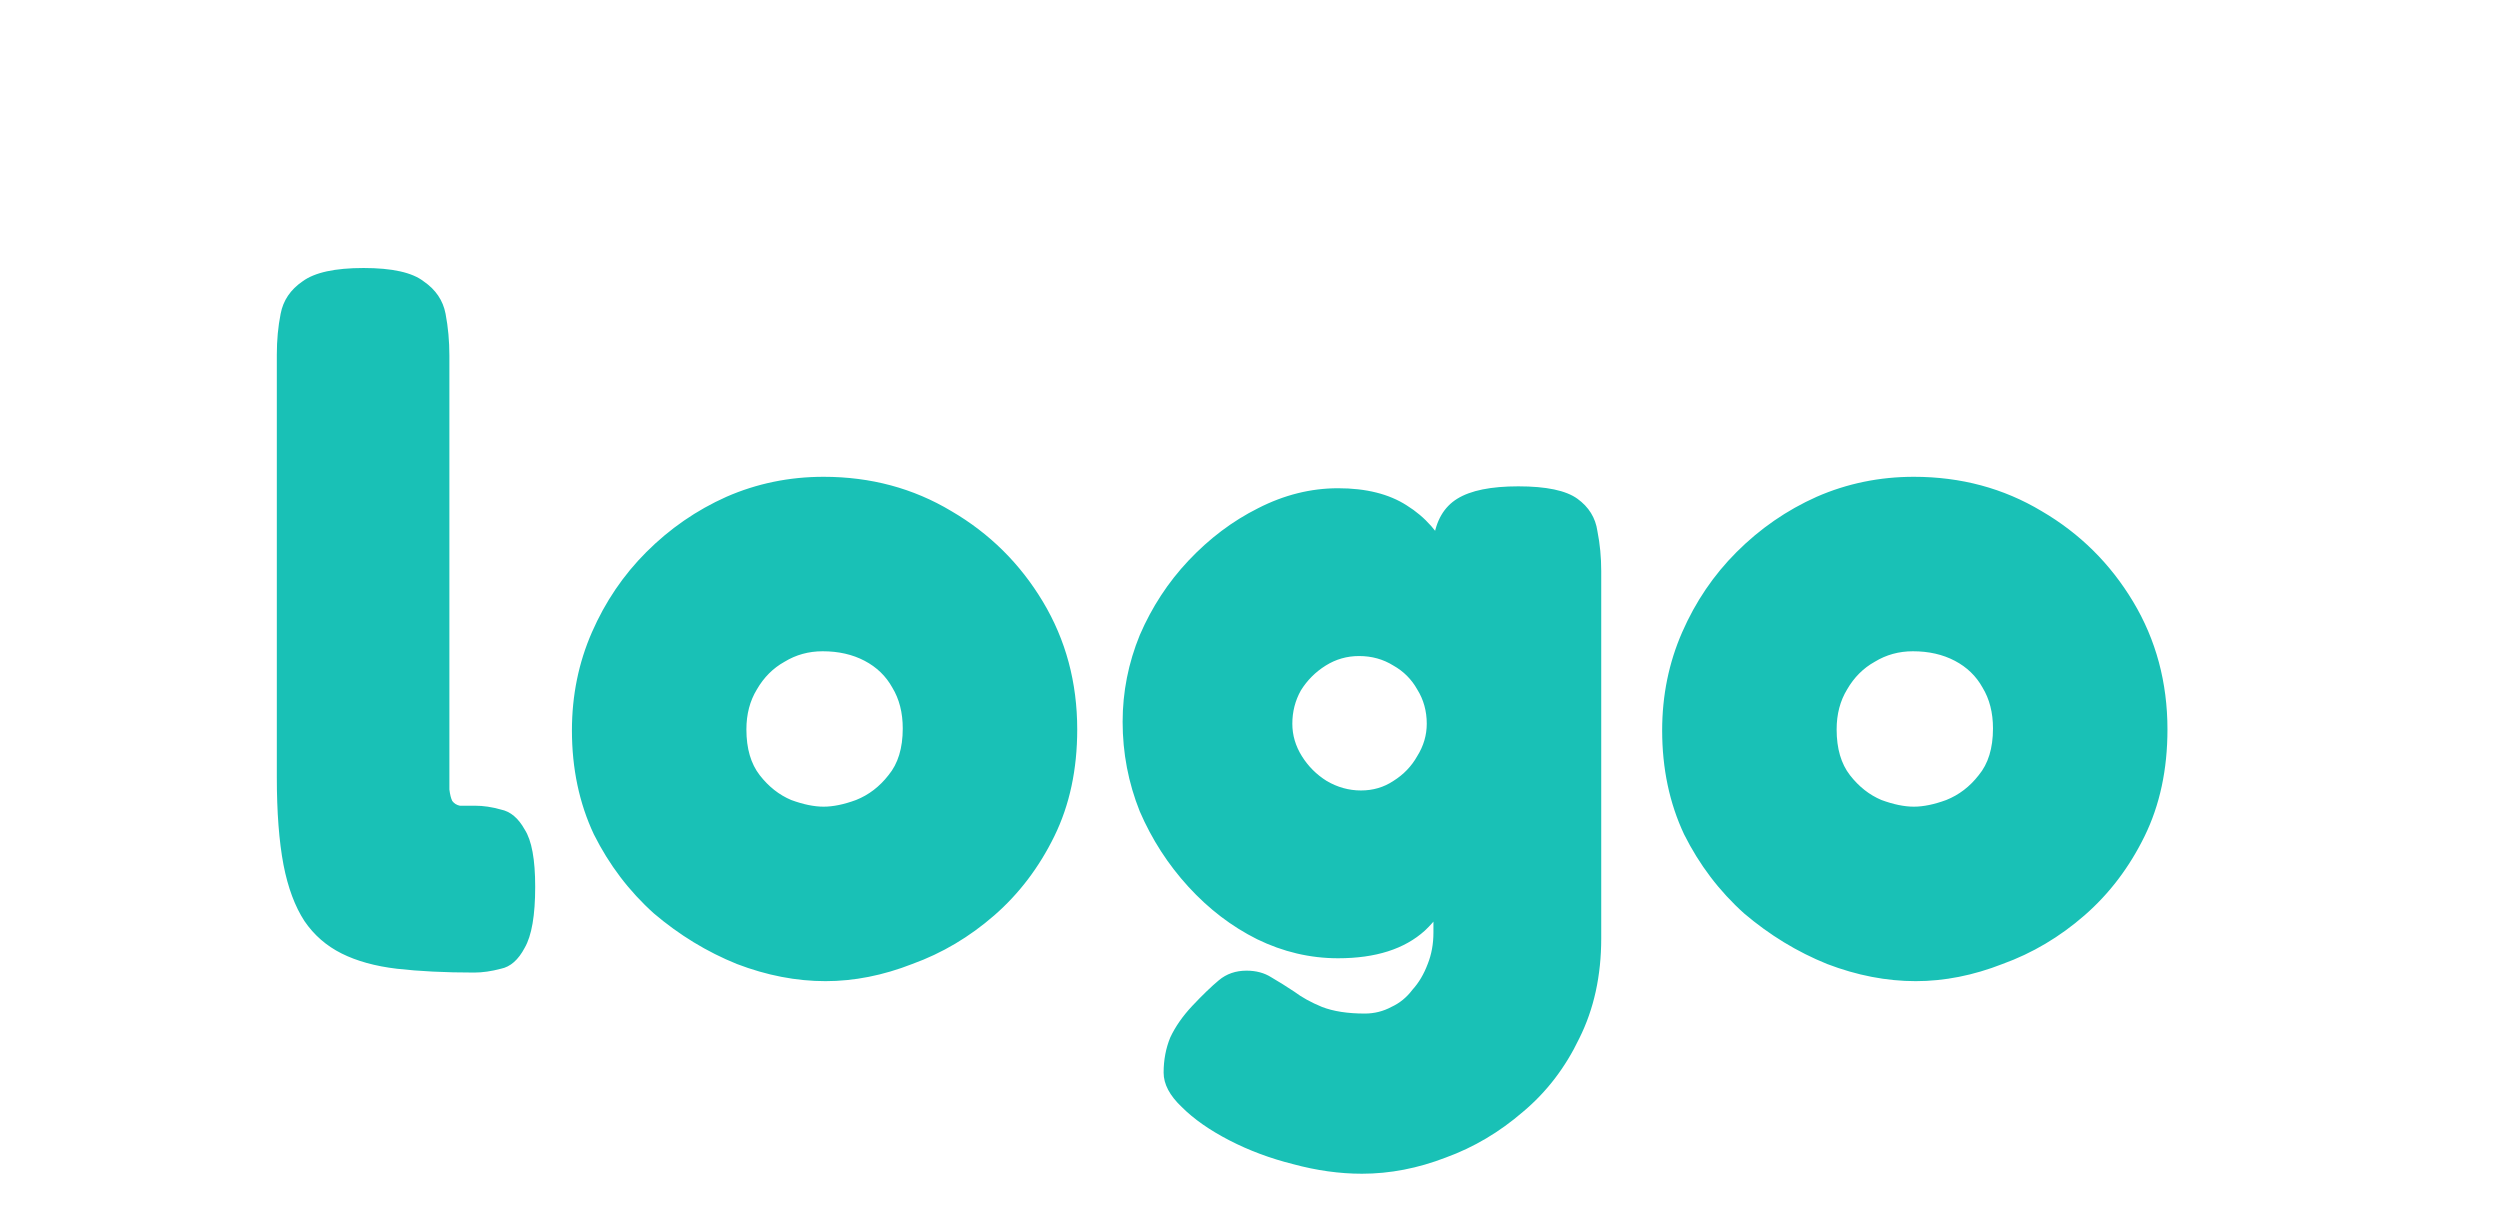 <svg width="118" height="57" viewBox="0 0 118 57" fill="none" xmlns="http://www.w3.org/2000/svg">
<path d="M22.381 45.905C21.001 45.905 19.786 45.845 18.736 45.725C17.716 45.605 16.846 45.365 16.126 45.005C15.406 44.645 14.821 44.135 14.371 43.475C13.921 42.785 13.591 41.9 13.381 40.82C13.171 39.71 13.066 38.33 13.066 36.68V16.745C13.066 16.055 13.126 15.41 13.246 14.81C13.366 14.18 13.711 13.67 14.281 13.28C14.851 12.86 15.811 12.65 17.161 12.65C18.511 12.65 19.456 12.86 19.996 13.28C20.566 13.67 20.911 14.18 21.031 14.81C21.151 15.44 21.211 16.1 21.211 16.79V36.185C21.211 36.635 21.211 36.995 21.211 37.265C21.241 37.505 21.286 37.685 21.346 37.805C21.436 37.925 21.556 38 21.706 38.03C21.886 38.03 22.126 38.03 22.426 38.03C22.816 38.03 23.221 38.09 23.641 38.21C24.091 38.3 24.466 38.615 24.766 39.155C25.096 39.665 25.261 40.565 25.261 41.855C25.261 43.205 25.096 44.165 24.766 44.735C24.466 45.305 24.091 45.635 23.641 45.725C23.191 45.845 22.771 45.905 22.381 45.905ZM38.965 46.31C37.585 46.31 36.19 46.04 34.78 45.5C33.37 44.93 32.065 44.135 30.865 43.115C29.695 42.065 28.75 40.82 28.03 39.38C27.34 37.91 26.995 36.275 26.995 34.475C26.995 32.825 27.31 31.28 27.94 29.84C28.57 28.4 29.425 27.14 30.505 26.06C31.615 24.95 32.875 24.08 34.285 23.45C35.725 22.82 37.255 22.505 38.875 22.505C41.095 22.505 43.105 23.045 44.905 24.125C46.705 25.175 48.145 26.6 49.225 28.4C50.305 30.2 50.845 32.21 50.845 34.43C50.845 36.32 50.485 38 49.765 39.47C49.045 40.94 48.1 42.185 46.93 43.205C45.76 44.225 44.47 44.99 43.06 45.5C41.68 46.04 40.315 46.31 38.965 46.31ZM38.875 38.075C39.325 38.075 39.835 37.97 40.405 37.76C41.005 37.52 41.515 37.13 41.935 36.59C42.385 36.05 42.61 35.315 42.61 34.385C42.61 33.635 42.445 32.99 42.115 32.45C41.815 31.91 41.38 31.49 40.81 31.19C40.24 30.89 39.58 30.74 38.83 30.74C38.17 30.74 37.57 30.905 37.03 31.235C36.49 31.535 36.055 31.97 35.725 32.54C35.395 33.08 35.23 33.71 35.23 34.43C35.23 35.33 35.44 36.05 35.86 36.59C36.28 37.13 36.775 37.52 37.345 37.76C37.915 37.97 38.425 38.075 38.875 38.075ZM64.283 55.4C63.233 55.4 62.153 55.25 61.043 54.95C59.963 54.68 58.958 54.305 58.028 53.825C57.098 53.345 56.348 52.82 55.778 52.25C55.208 51.71 54.923 51.17 54.923 50.63C54.923 50.03 55.028 49.475 55.238 48.965C55.478 48.455 55.823 47.96 56.273 47.48C56.753 46.97 57.173 46.565 57.533 46.265C57.893 45.965 58.328 45.815 58.838 45.815C59.288 45.815 59.678 45.92 60.008 46.13C60.368 46.34 60.728 46.565 61.088 46.805C61.448 47.075 61.883 47.315 62.393 47.525C62.933 47.735 63.608 47.84 64.418 47.84C64.868 47.84 65.288 47.735 65.678 47.525C66.068 47.345 66.398 47.075 66.668 46.715C66.968 46.385 67.208 45.98 67.388 45.5C67.568 45.05 67.658 44.555 67.658 44.015V25.475C67.778 24.575 68.153 23.93 68.783 23.54C69.413 23.15 70.373 22.955 71.663 22.955C72.983 22.955 73.913 23.15 74.453 23.54C74.993 23.93 75.308 24.44 75.398 25.07C75.518 25.67 75.578 26.3 75.578 26.96V44.285C75.578 46.055 75.233 47.63 74.543 49.01C73.883 50.39 72.998 51.545 71.888 52.475C70.778 53.435 69.563 54.155 68.243 54.635C66.923 55.145 65.603 55.4 64.283 55.4ZM63.158 45.23C61.838 45.23 60.563 44.93 59.333 44.33C58.133 43.73 57.053 42.905 56.093 41.855C55.133 40.805 54.368 39.62 53.798 38.3C53.258 36.95 52.988 35.54 52.988 34.07C52.988 32.66 53.258 31.295 53.798 29.975C54.368 28.655 55.133 27.485 56.093 26.465C57.083 25.415 58.178 24.59 59.378 23.99C60.608 23.36 61.868 23.045 63.158 23.045C64.478 23.045 65.558 23.315 66.398 23.855C67.268 24.395 67.943 25.16 68.423 26.15C68.933 27.14 69.293 28.325 69.503 29.705C69.713 31.055 69.818 32.555 69.818 34.205C69.818 36.485 69.623 38.45 69.233 40.1C68.873 41.75 68.213 43.025 67.253 43.925C66.293 44.795 64.928 45.23 63.158 45.23ZM64.238 37.31C64.808 37.31 65.318 37.16 65.768 36.86C66.248 36.56 66.623 36.17 66.893 35.69C67.193 35.21 67.343 34.7 67.343 34.16C67.343 33.56 67.193 33.02 66.893 32.54C66.623 32.06 66.248 31.685 65.768 31.415C65.288 31.115 64.748 30.965 64.148 30.965C63.578 30.965 63.053 31.115 62.573 31.415C62.093 31.715 61.703 32.105 61.403 32.585C61.133 33.065 60.998 33.59 60.998 34.16C60.998 34.7 61.148 35.21 61.448 35.69C61.748 36.17 62.138 36.56 62.618 36.86C63.128 37.16 63.668 37.31 64.238 37.31ZM90.424 46.31C89.044 46.31 87.649 46.04 86.239 45.5C84.829 44.93 83.524 44.135 82.324 43.115C81.154 42.065 80.209 40.82 79.489 39.38C78.799 37.91 78.454 36.275 78.454 34.475C78.454 32.825 78.769 31.28 79.399 29.84C80.029 28.4 80.884 27.14 81.964 26.06C83.074 24.95 84.334 24.08 85.744 23.45C87.184 22.82 88.714 22.505 90.334 22.505C92.554 22.505 94.564 23.045 96.364 24.125C98.164 25.175 99.604 26.6 100.684 28.4C101.764 30.2 102.304 32.21 102.304 34.43C102.304 36.32 101.944 38 101.224 39.47C100.504 40.94 99.559 42.185 98.389 43.205C97.219 44.225 95.929 44.99 94.519 45.5C93.139 46.04 91.774 46.31 90.424 46.31ZM90.334 38.075C90.784 38.075 91.294 37.97 91.864 37.76C92.464 37.52 92.974 37.13 93.394 36.59C93.844 36.05 94.069 35.315 94.069 34.385C94.069 33.635 93.904 32.99 93.574 32.45C93.274 31.91 92.839 31.49 92.269 31.19C91.699 30.89 91.039 30.74 90.289 30.74C89.629 30.74 89.029 30.905 88.489 31.235C87.949 31.535 87.514 31.97 87.184 32.54C86.854 33.08 86.689 33.71 86.689 34.43C86.689 35.33 86.899 36.05 87.319 36.59C87.739 37.13 88.234 37.52 88.804 37.76C89.374 37.97 89.884 38.075 90.334 38.075Z" fill="#19C1B6"/>
</svg>
